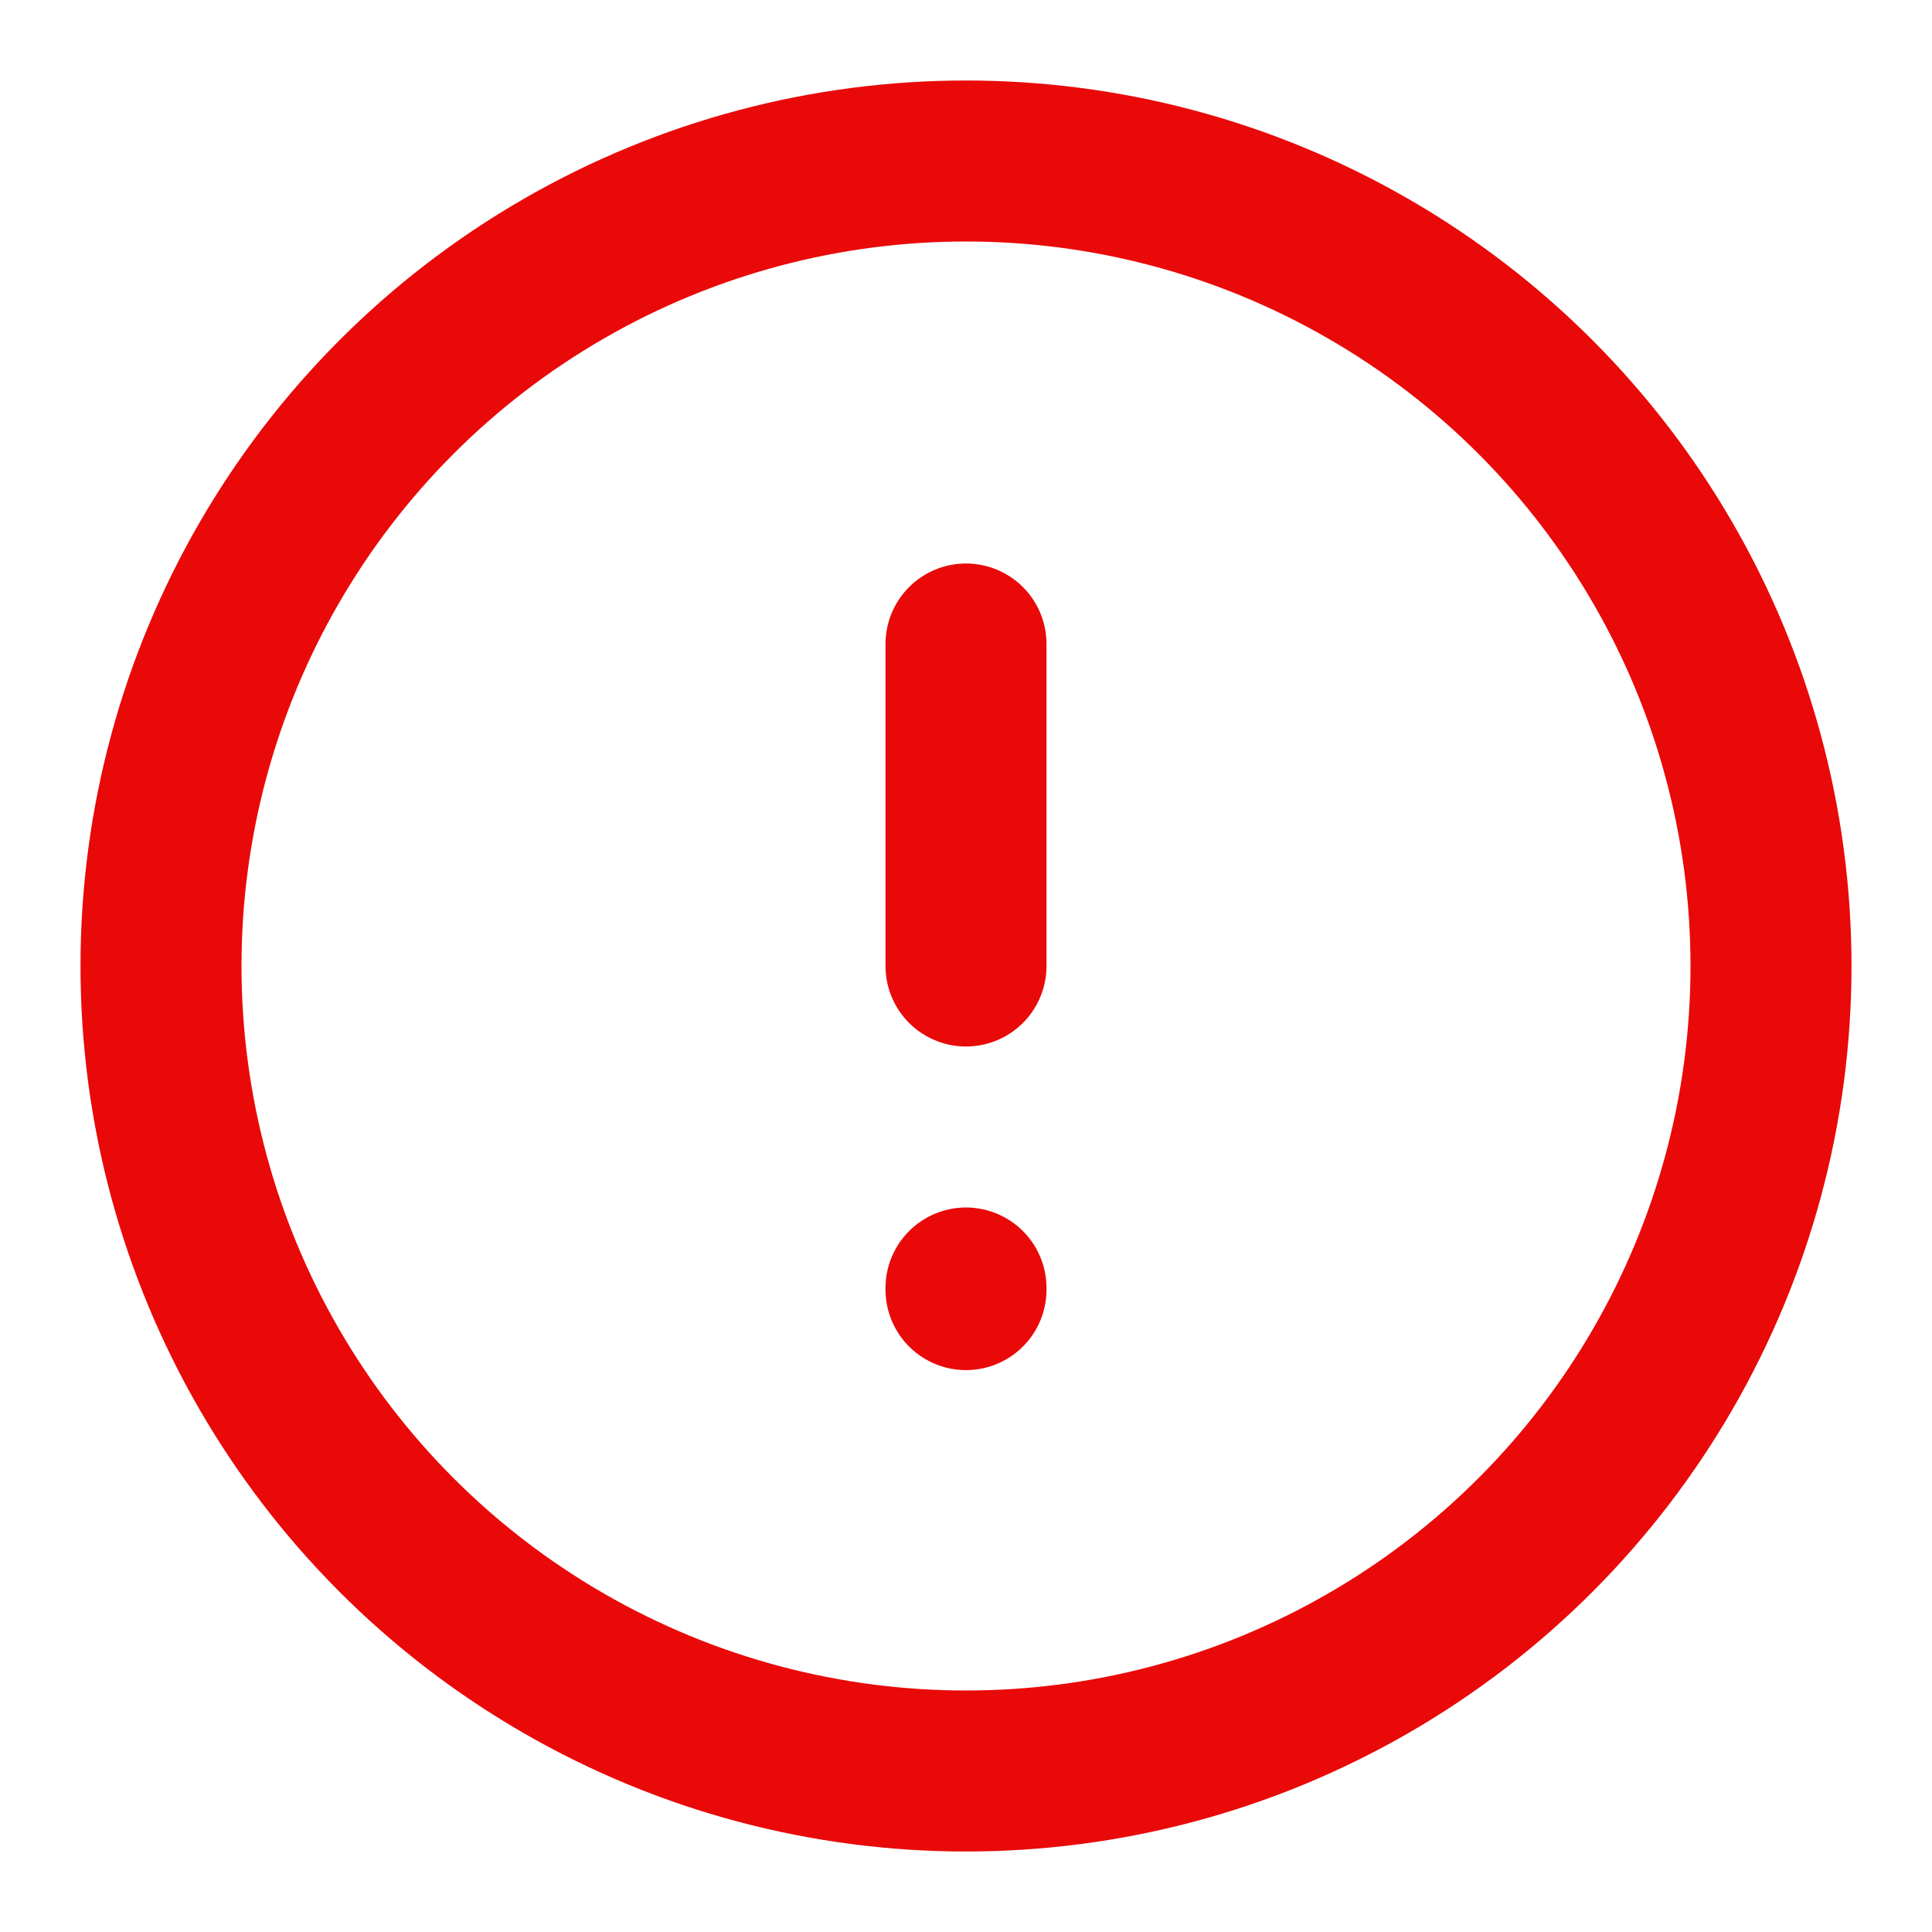 <!DOCTYPE svg PUBLIC "-//W3C//DTD SVG 1.1//EN" "http://www.w3.org/Graphics/SVG/1.1/DTD/svg11.dtd">
<!-- Uploaded to: SVG Repo, www.svgrepo.com, Transformed by: SVG Repo Mixer Tools -->
<svg width="800px" height="800px" viewBox="0 0 24 24" fill="none" xmlns="http://www.w3.org/2000/svg">
<g id="SVGRepo_bgCarrier" stroke-width="0"/>
<g id="SVGRepo_tracerCarrier" stroke-linecap="round" stroke-linejoin="round"/>
<g id="SVGRepo_iconCarrier"> <path d="M12 8V12" stroke="#e90909" stroke-width="2" stroke-linecap="round" stroke-linejoin="round"/> <path d="M12 16.02V16" stroke="#e90909" stroke-width="2" stroke-linecap="round" stroke-linejoin="round"/> <circle cx="12" cy="12" r="10" stroke="#e90909" stroke-width="2" stroke-linecap="round" stroke-linejoin="round"/> </g>
</svg>